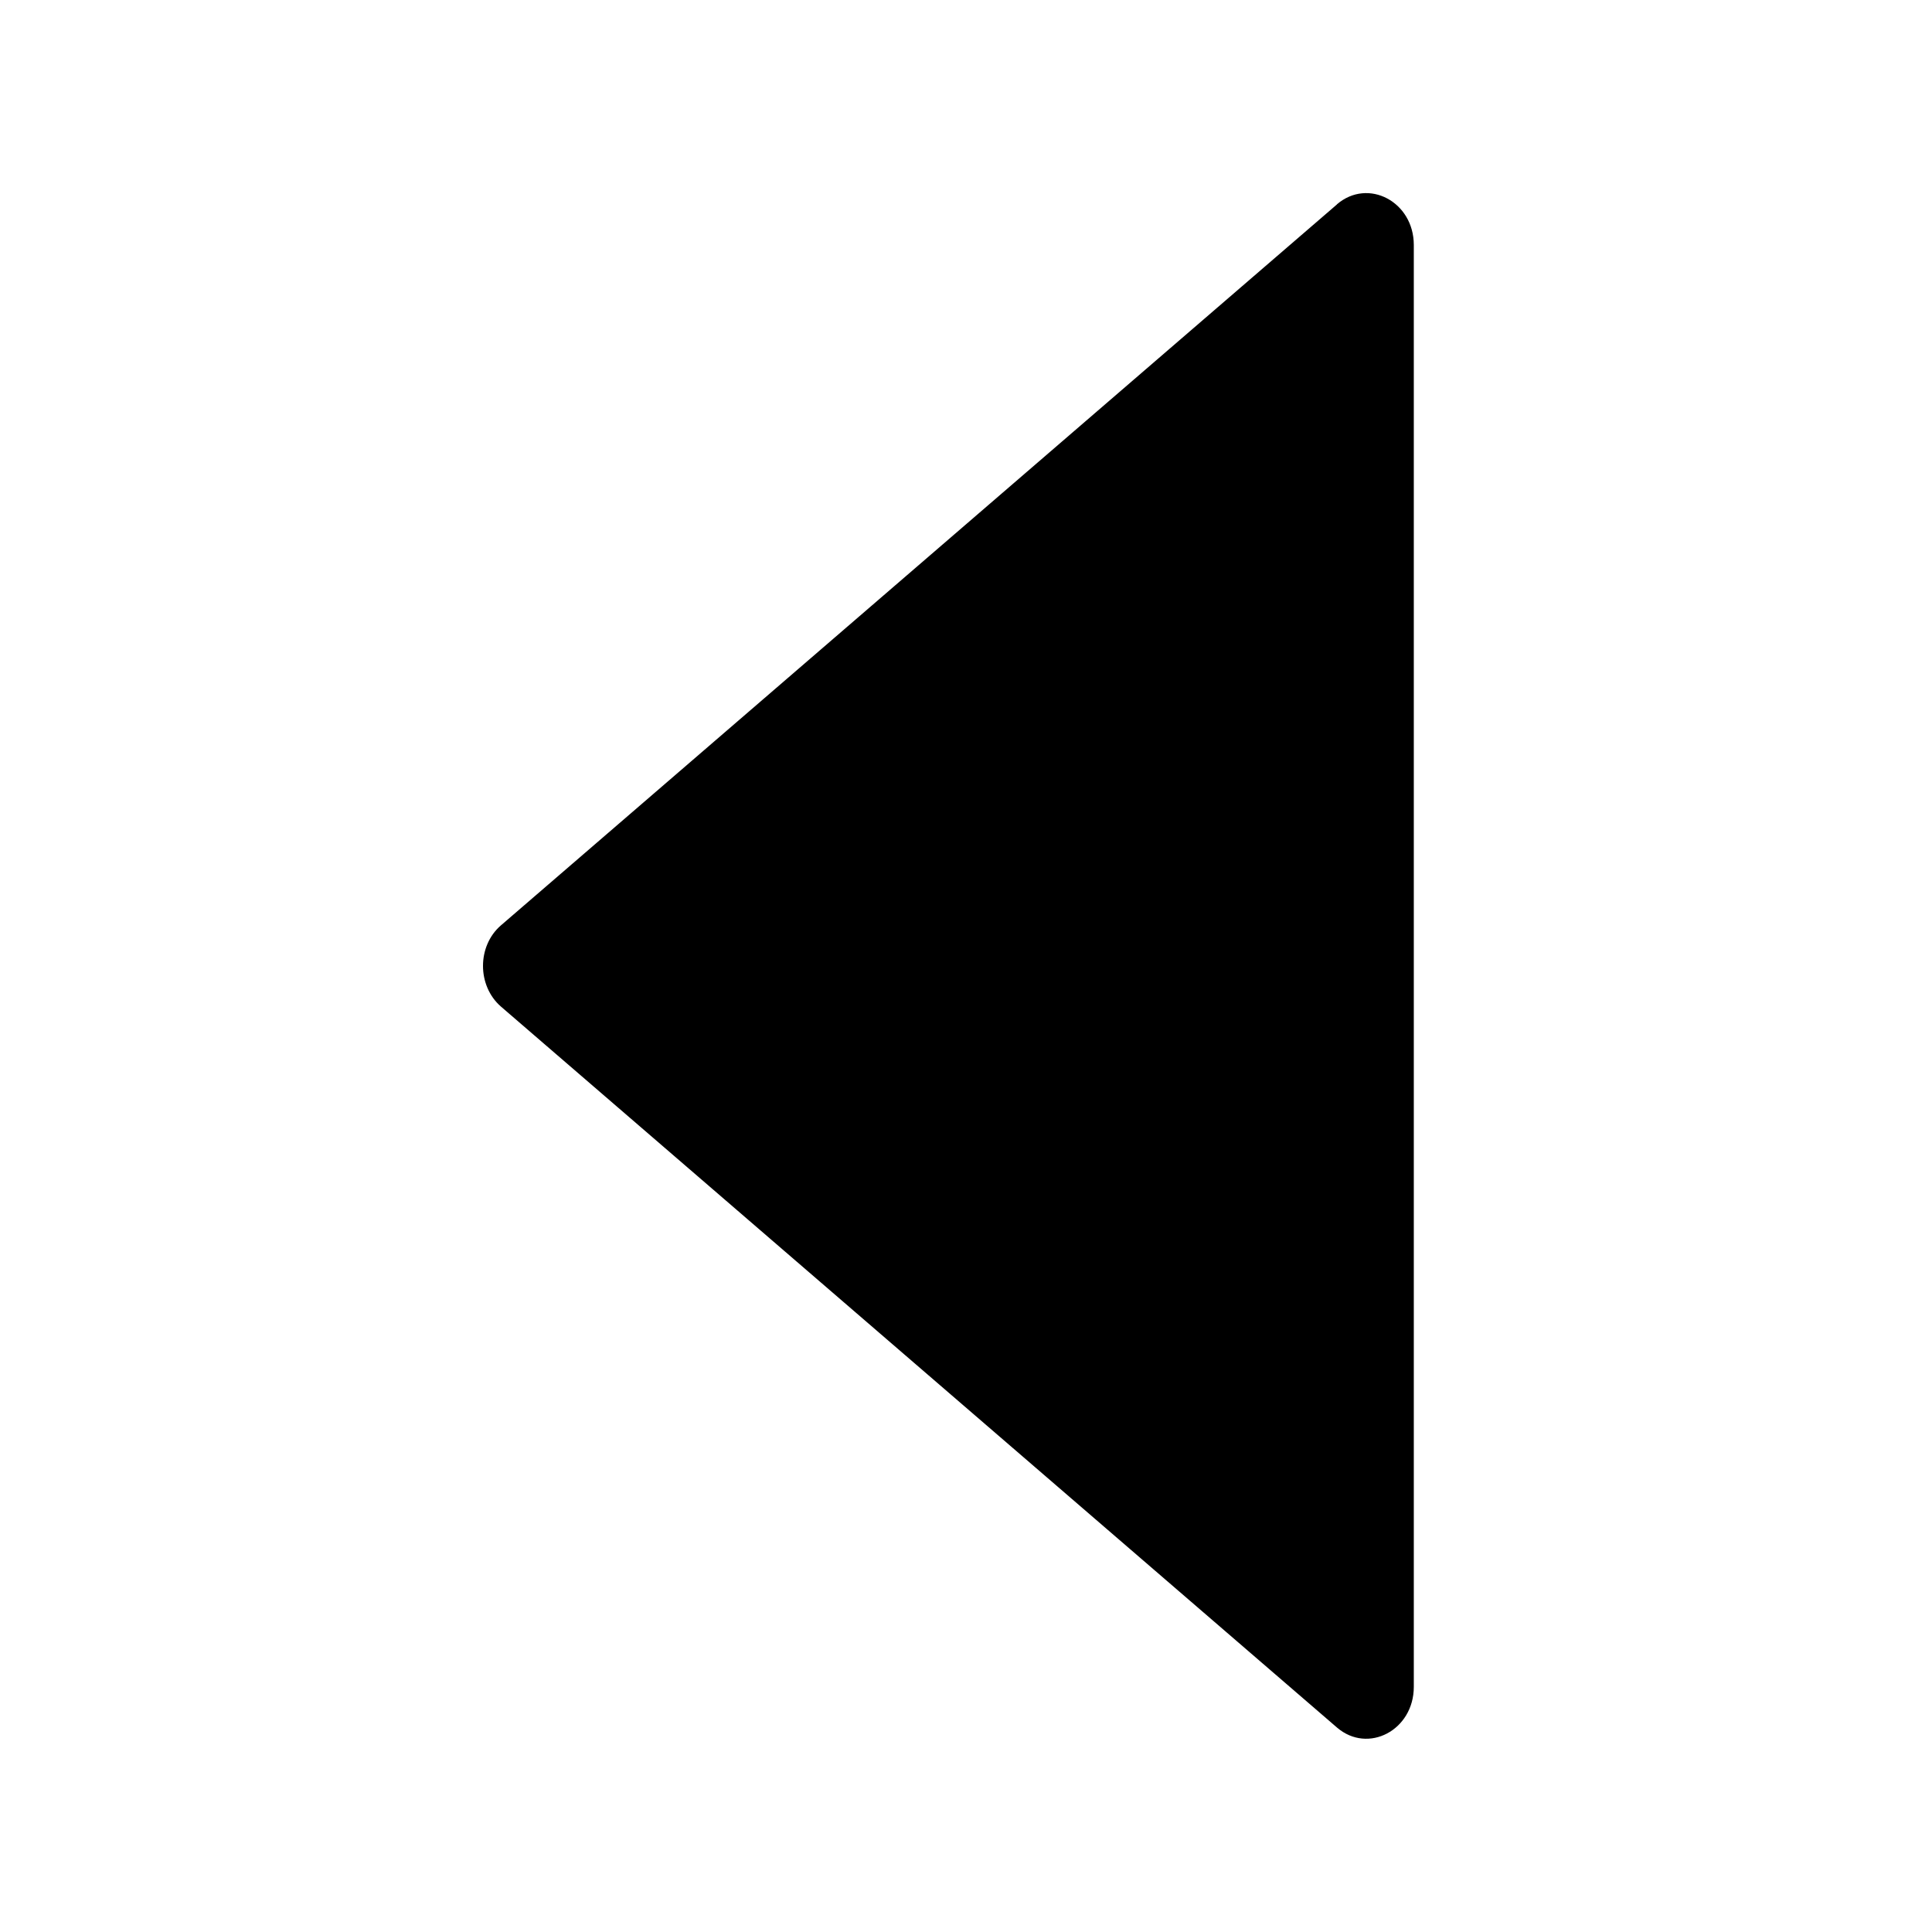 <!-- Generated by IcoMoon.io -->
<svg version="1.1" xmlns="http://www.w3.org/2000/svg" width="32" height="32" viewBox="0 0 32 32">
<path d="M22.144 3.386l-13.847 11.941c-0.396 0.342-0.396 1 0 1.345l13.847 11.941c0.516 0.444 1.273 0.044 1.273-0.673v-23.883c0-0.716-0.756-1.116-1.273-0.673z"></path>
</svg>
